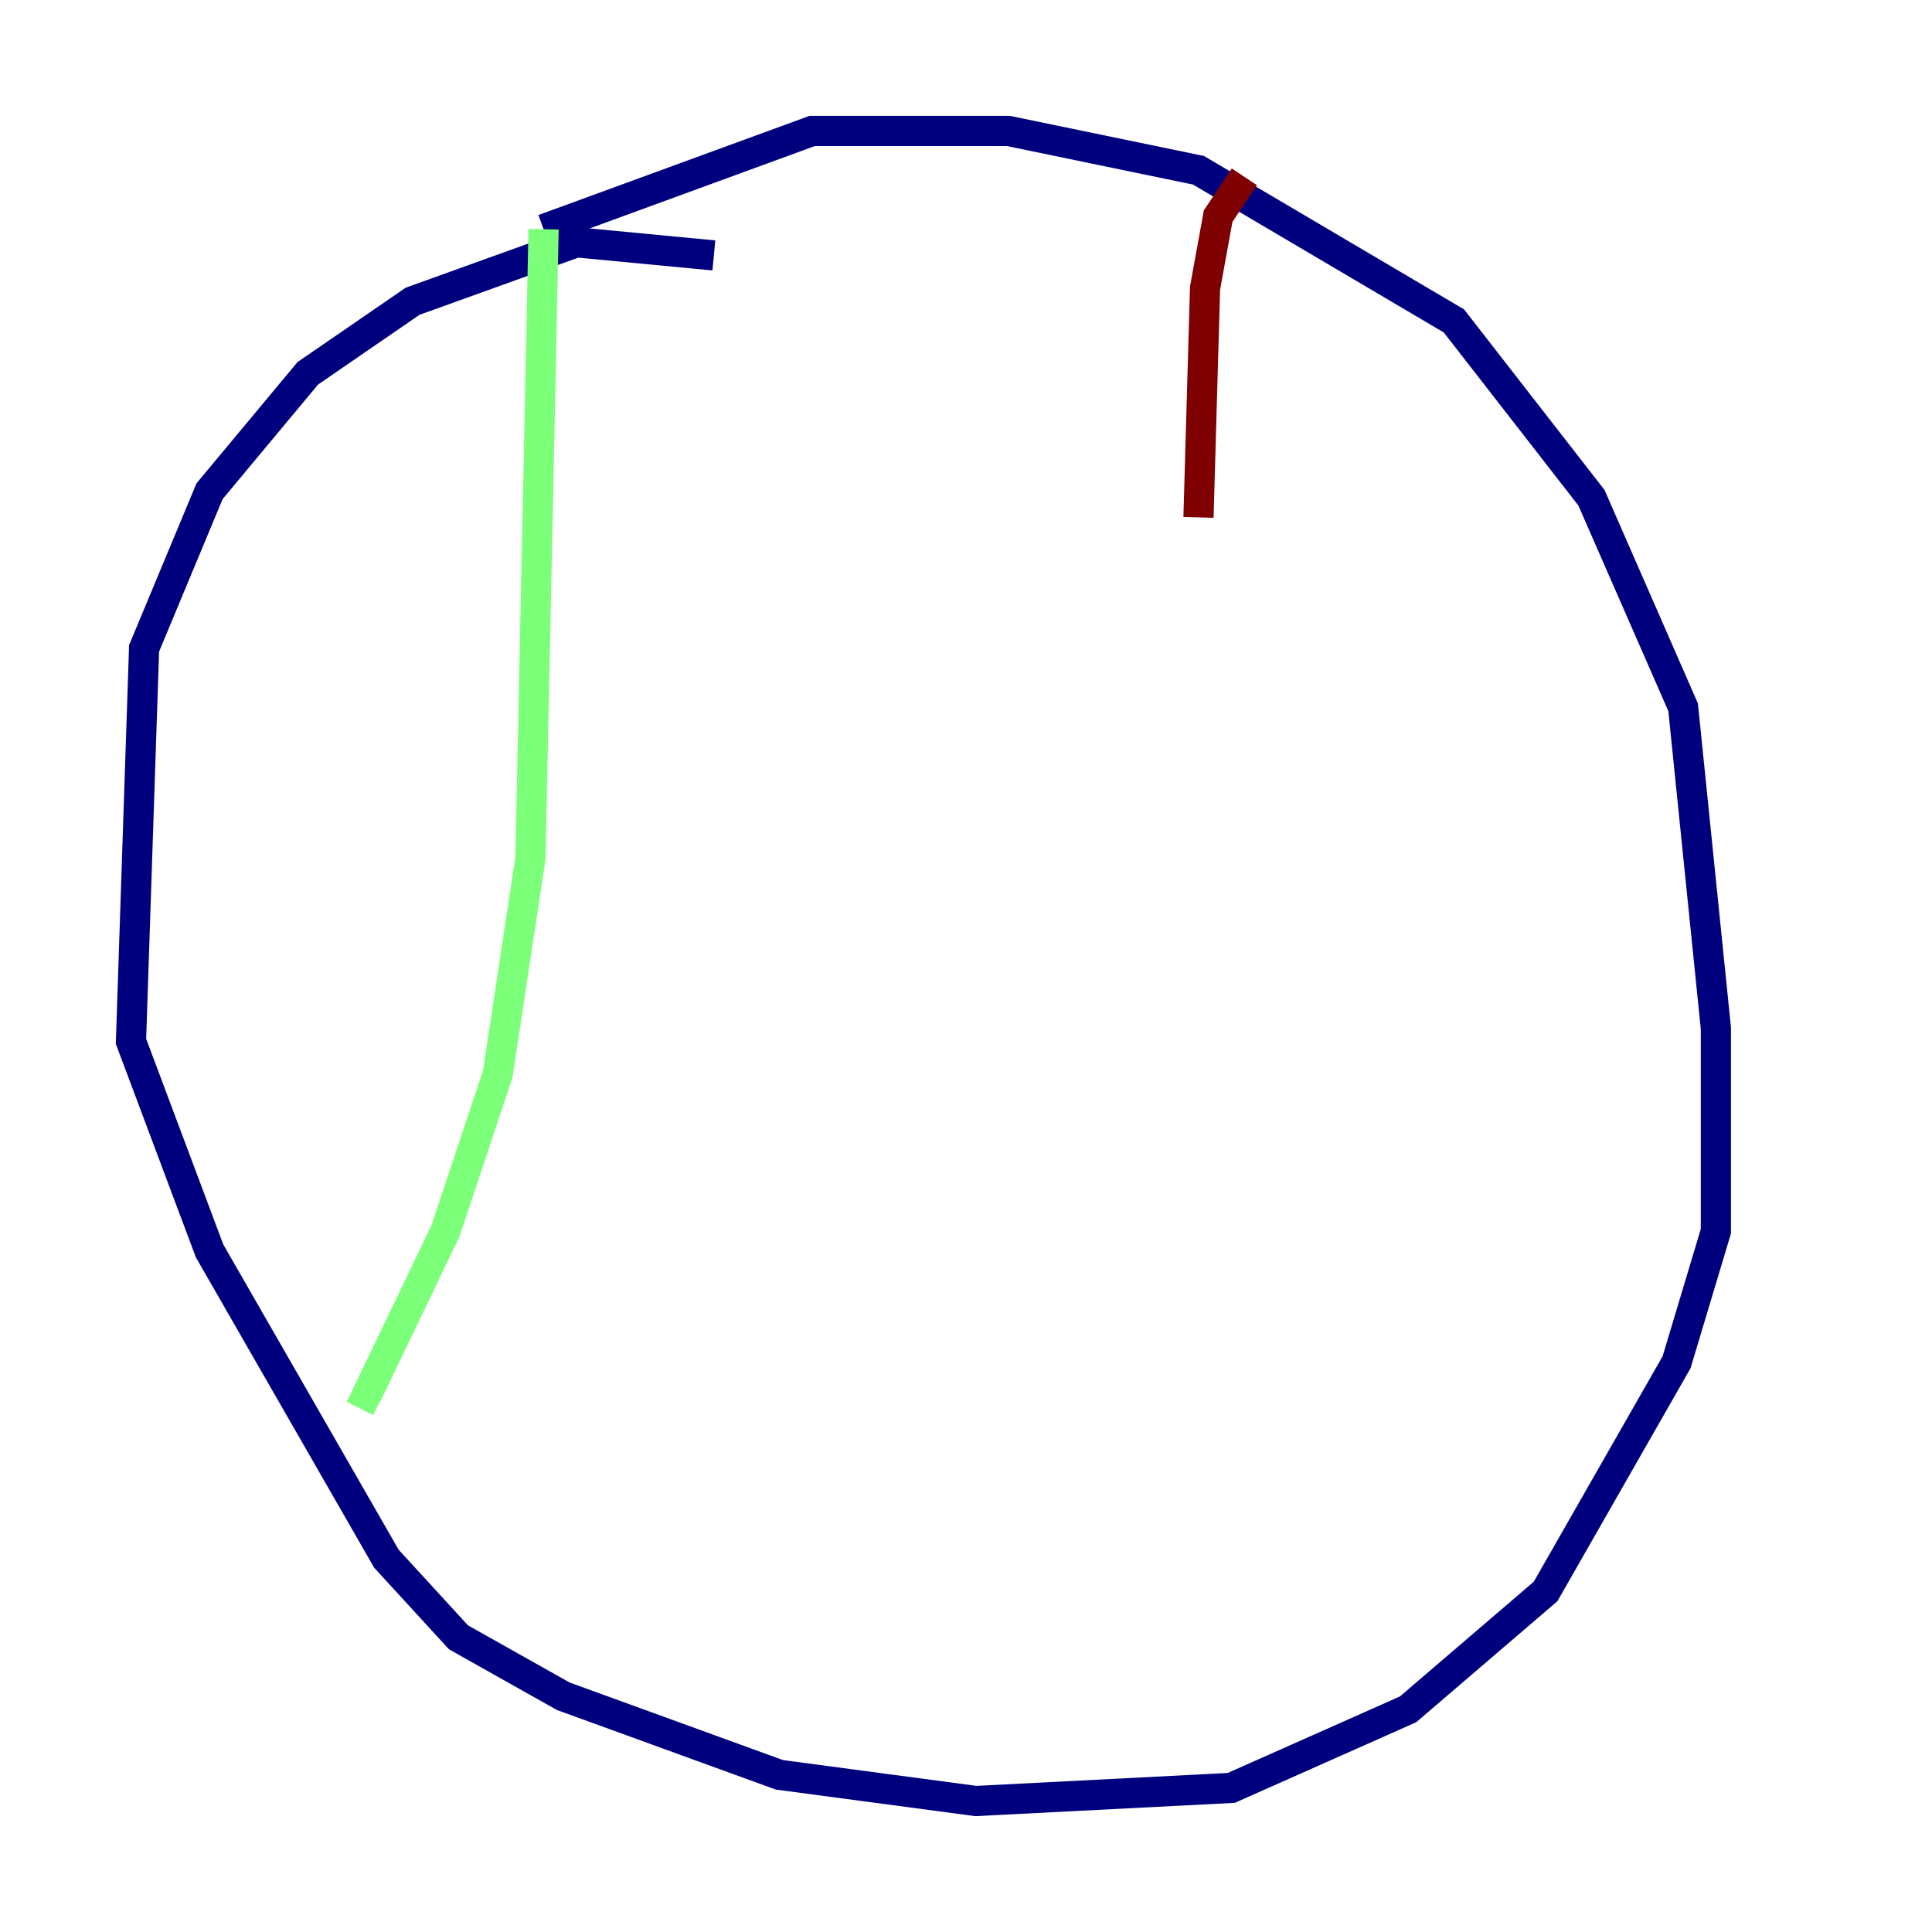 <?xml version="1.0" encoding="utf-8" ?>
<svg baseProfile="tiny" height="128" version="1.2" viewBox="0,0,128,128" width="128" xmlns="http://www.w3.org/2000/svg" xmlns:ev="http://www.w3.org/2001/xml-events" xmlns:xlink="http://www.w3.org/1999/xlink"><defs /><polyline fill="none" points="47.295,16.922 38.183,16.054 27.336,19.959 20.393,24.732 13.885,32.542 9.546,42.956 8.678,68.99 13.885,82.875 25.6,103.268 30.373,108.475 37.315,112.38 51.634,117.586 64.651,119.322 81.573,118.454 93.288,113.248 102.4,105.437 111.078,90.251 113.681,81.573 113.681,68.122 111.512,46.861 105.437,32.976 96.325,21.261 79.403,11.281 66.82,8.678 53.803,8.678 36.014,15.186" stroke="#00007f" stroke-width="2" /><polyline fill="none" points="36.014,15.186 35.146,56.841 32.976,71.159 29.505,81.573 24.298,92.42 25.166,92.854" stroke="#7cff79" stroke-width="2" /><polyline fill="none" points="82.441,11.715 80.705,14.319 79.837,19.091 79.403,34.278" stroke="#7f0000" stroke-width="2" /></svg>